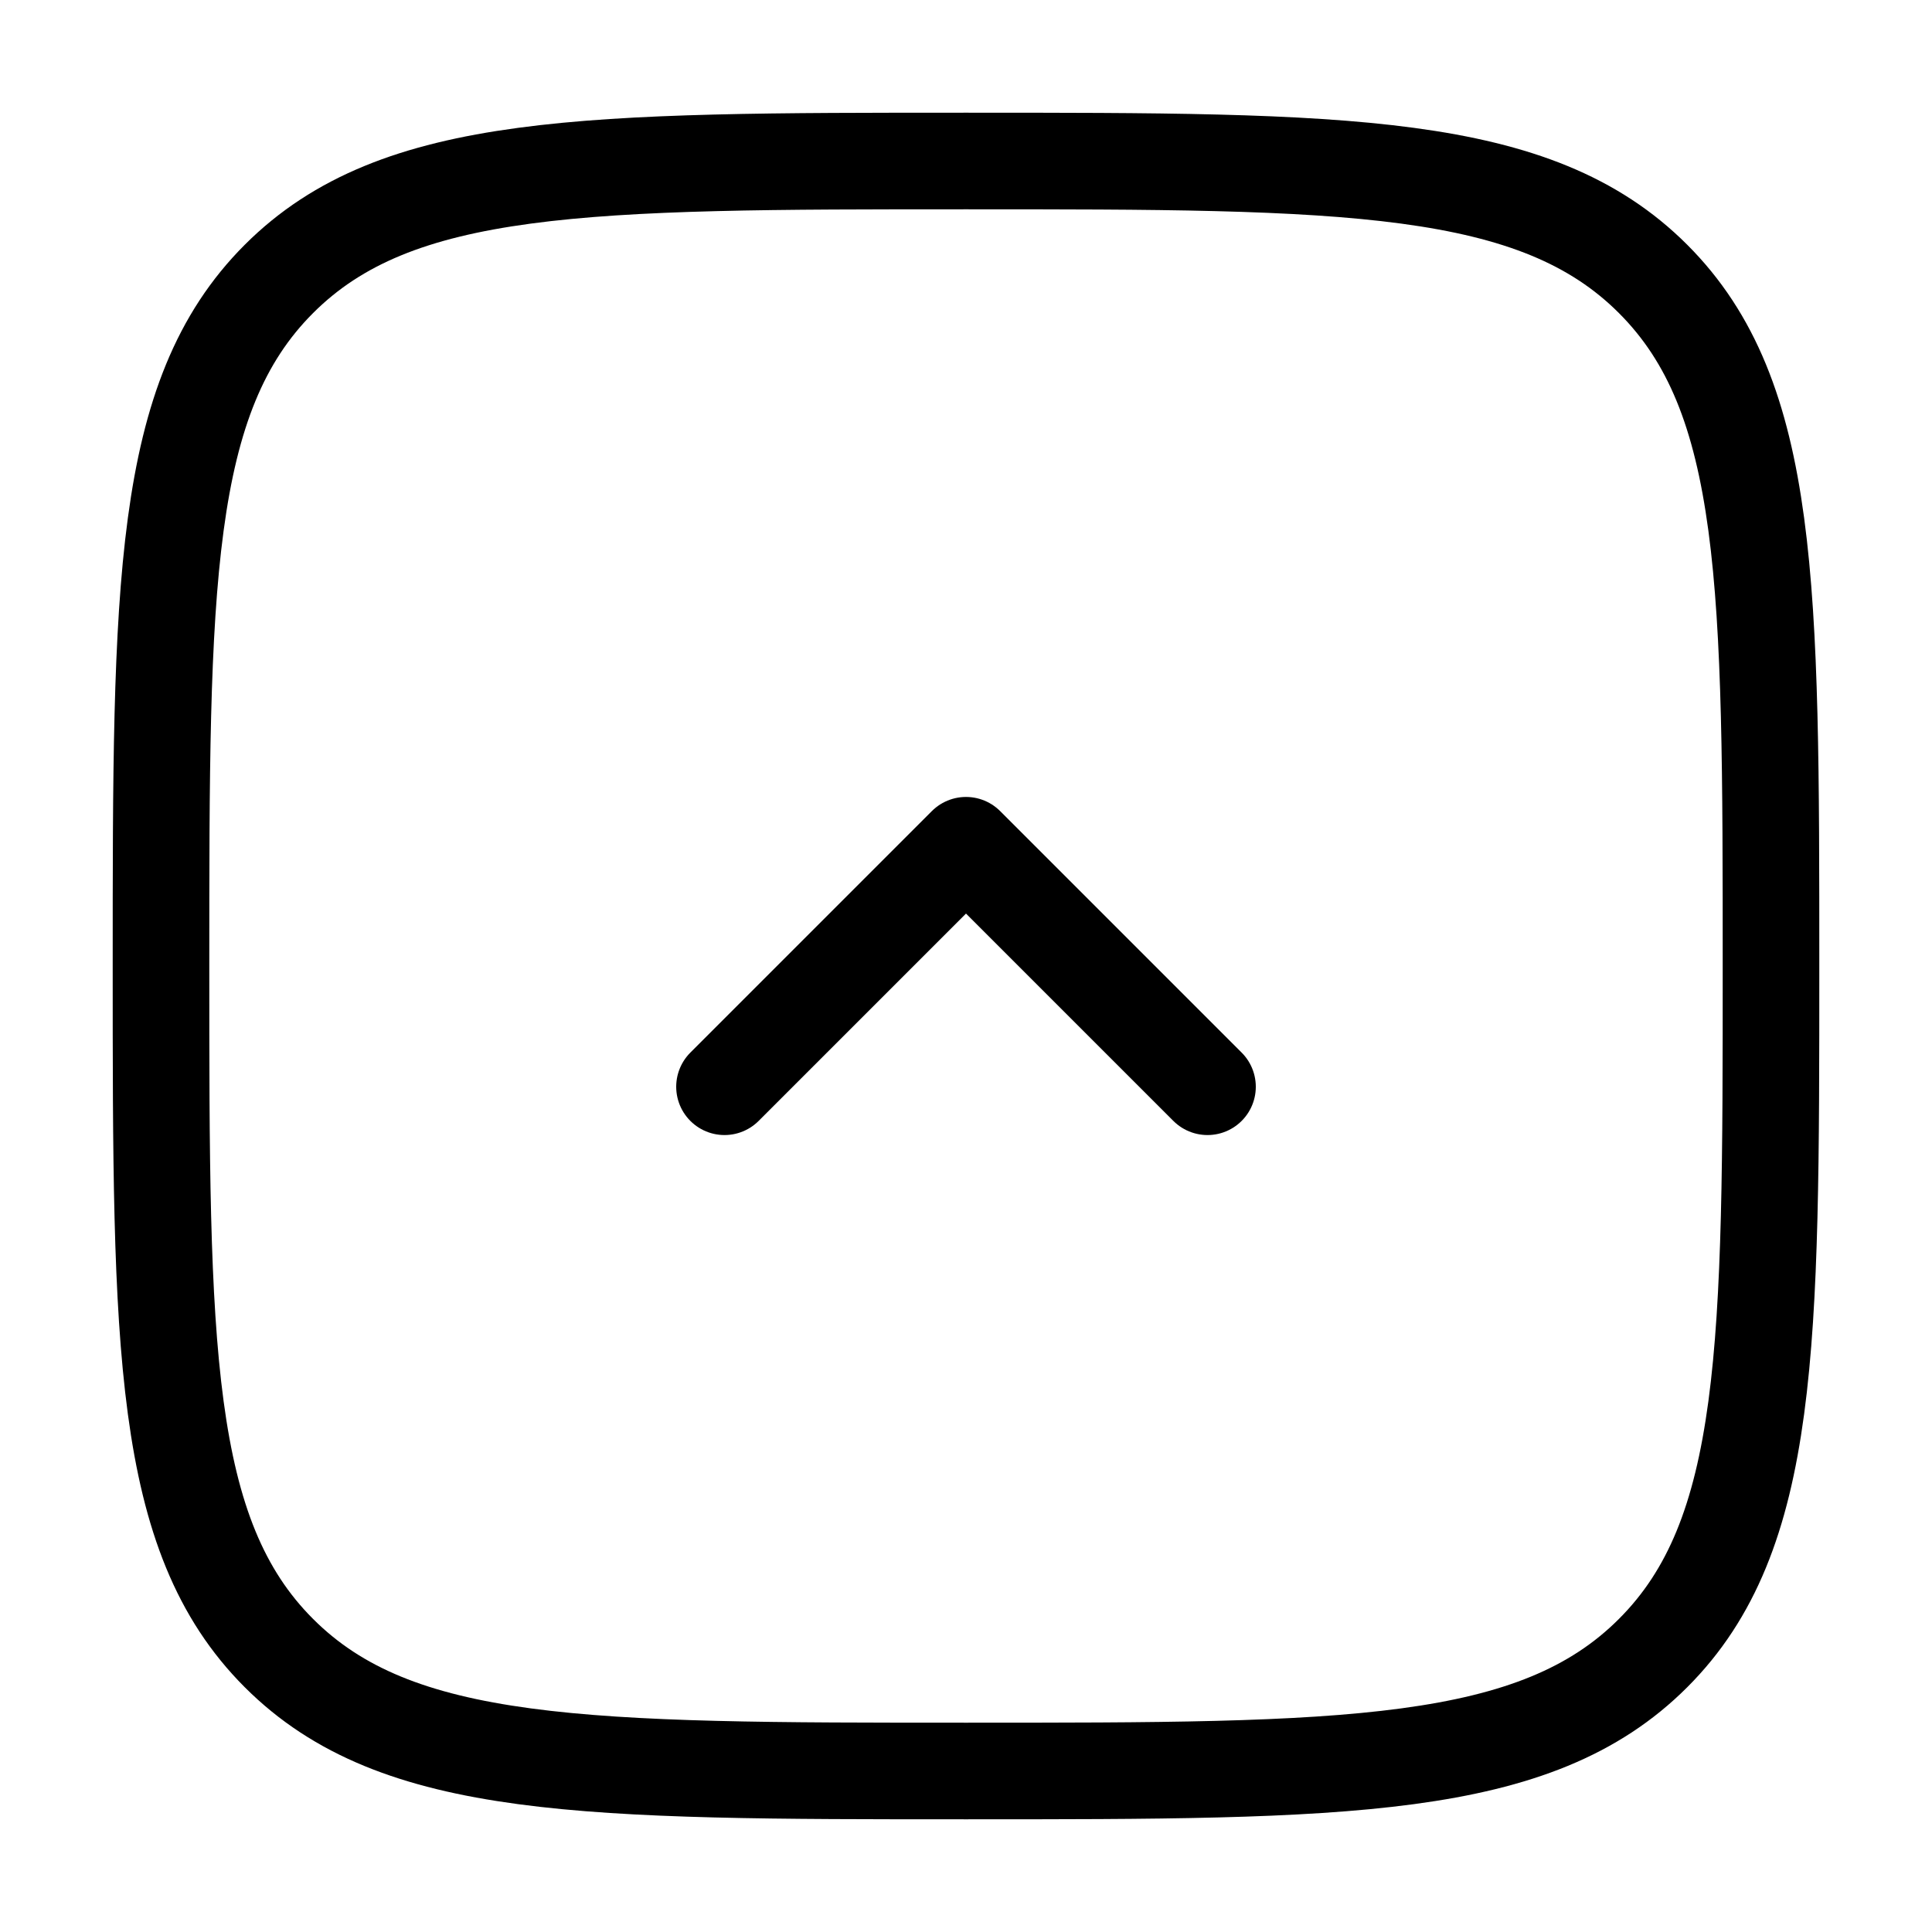 <svg viewBox="0 0 30 30" fill="none" xmlns="http://www.w3.org/2000/svg">
    <path d="M11.25 16.875L15 13.125L18.75 16.875" stroke="currentColor" stroke-width="1.5" stroke-linecap="round" stroke-linejoin="round"/>
    <path d="M15 27.5C9.107 27.5 6.161 27.5 4.331 25.669C2.5 23.839 2.5 20.893 2.5 15C2.5 9.107 2.5 6.161 4.331 4.331C6.161 2.5 9.107 2.5 15 2.5C20.893 2.5 23.839 2.5 25.669 4.331C27.5 6.161 27.5 9.107 27.5 15C27.5 20.893 27.5 23.839 25.669 25.669C23.839 27.5 20.893 27.5 15 27.5Z" stroke="currentColor" stroke-width="1.5"/>
</svg>
